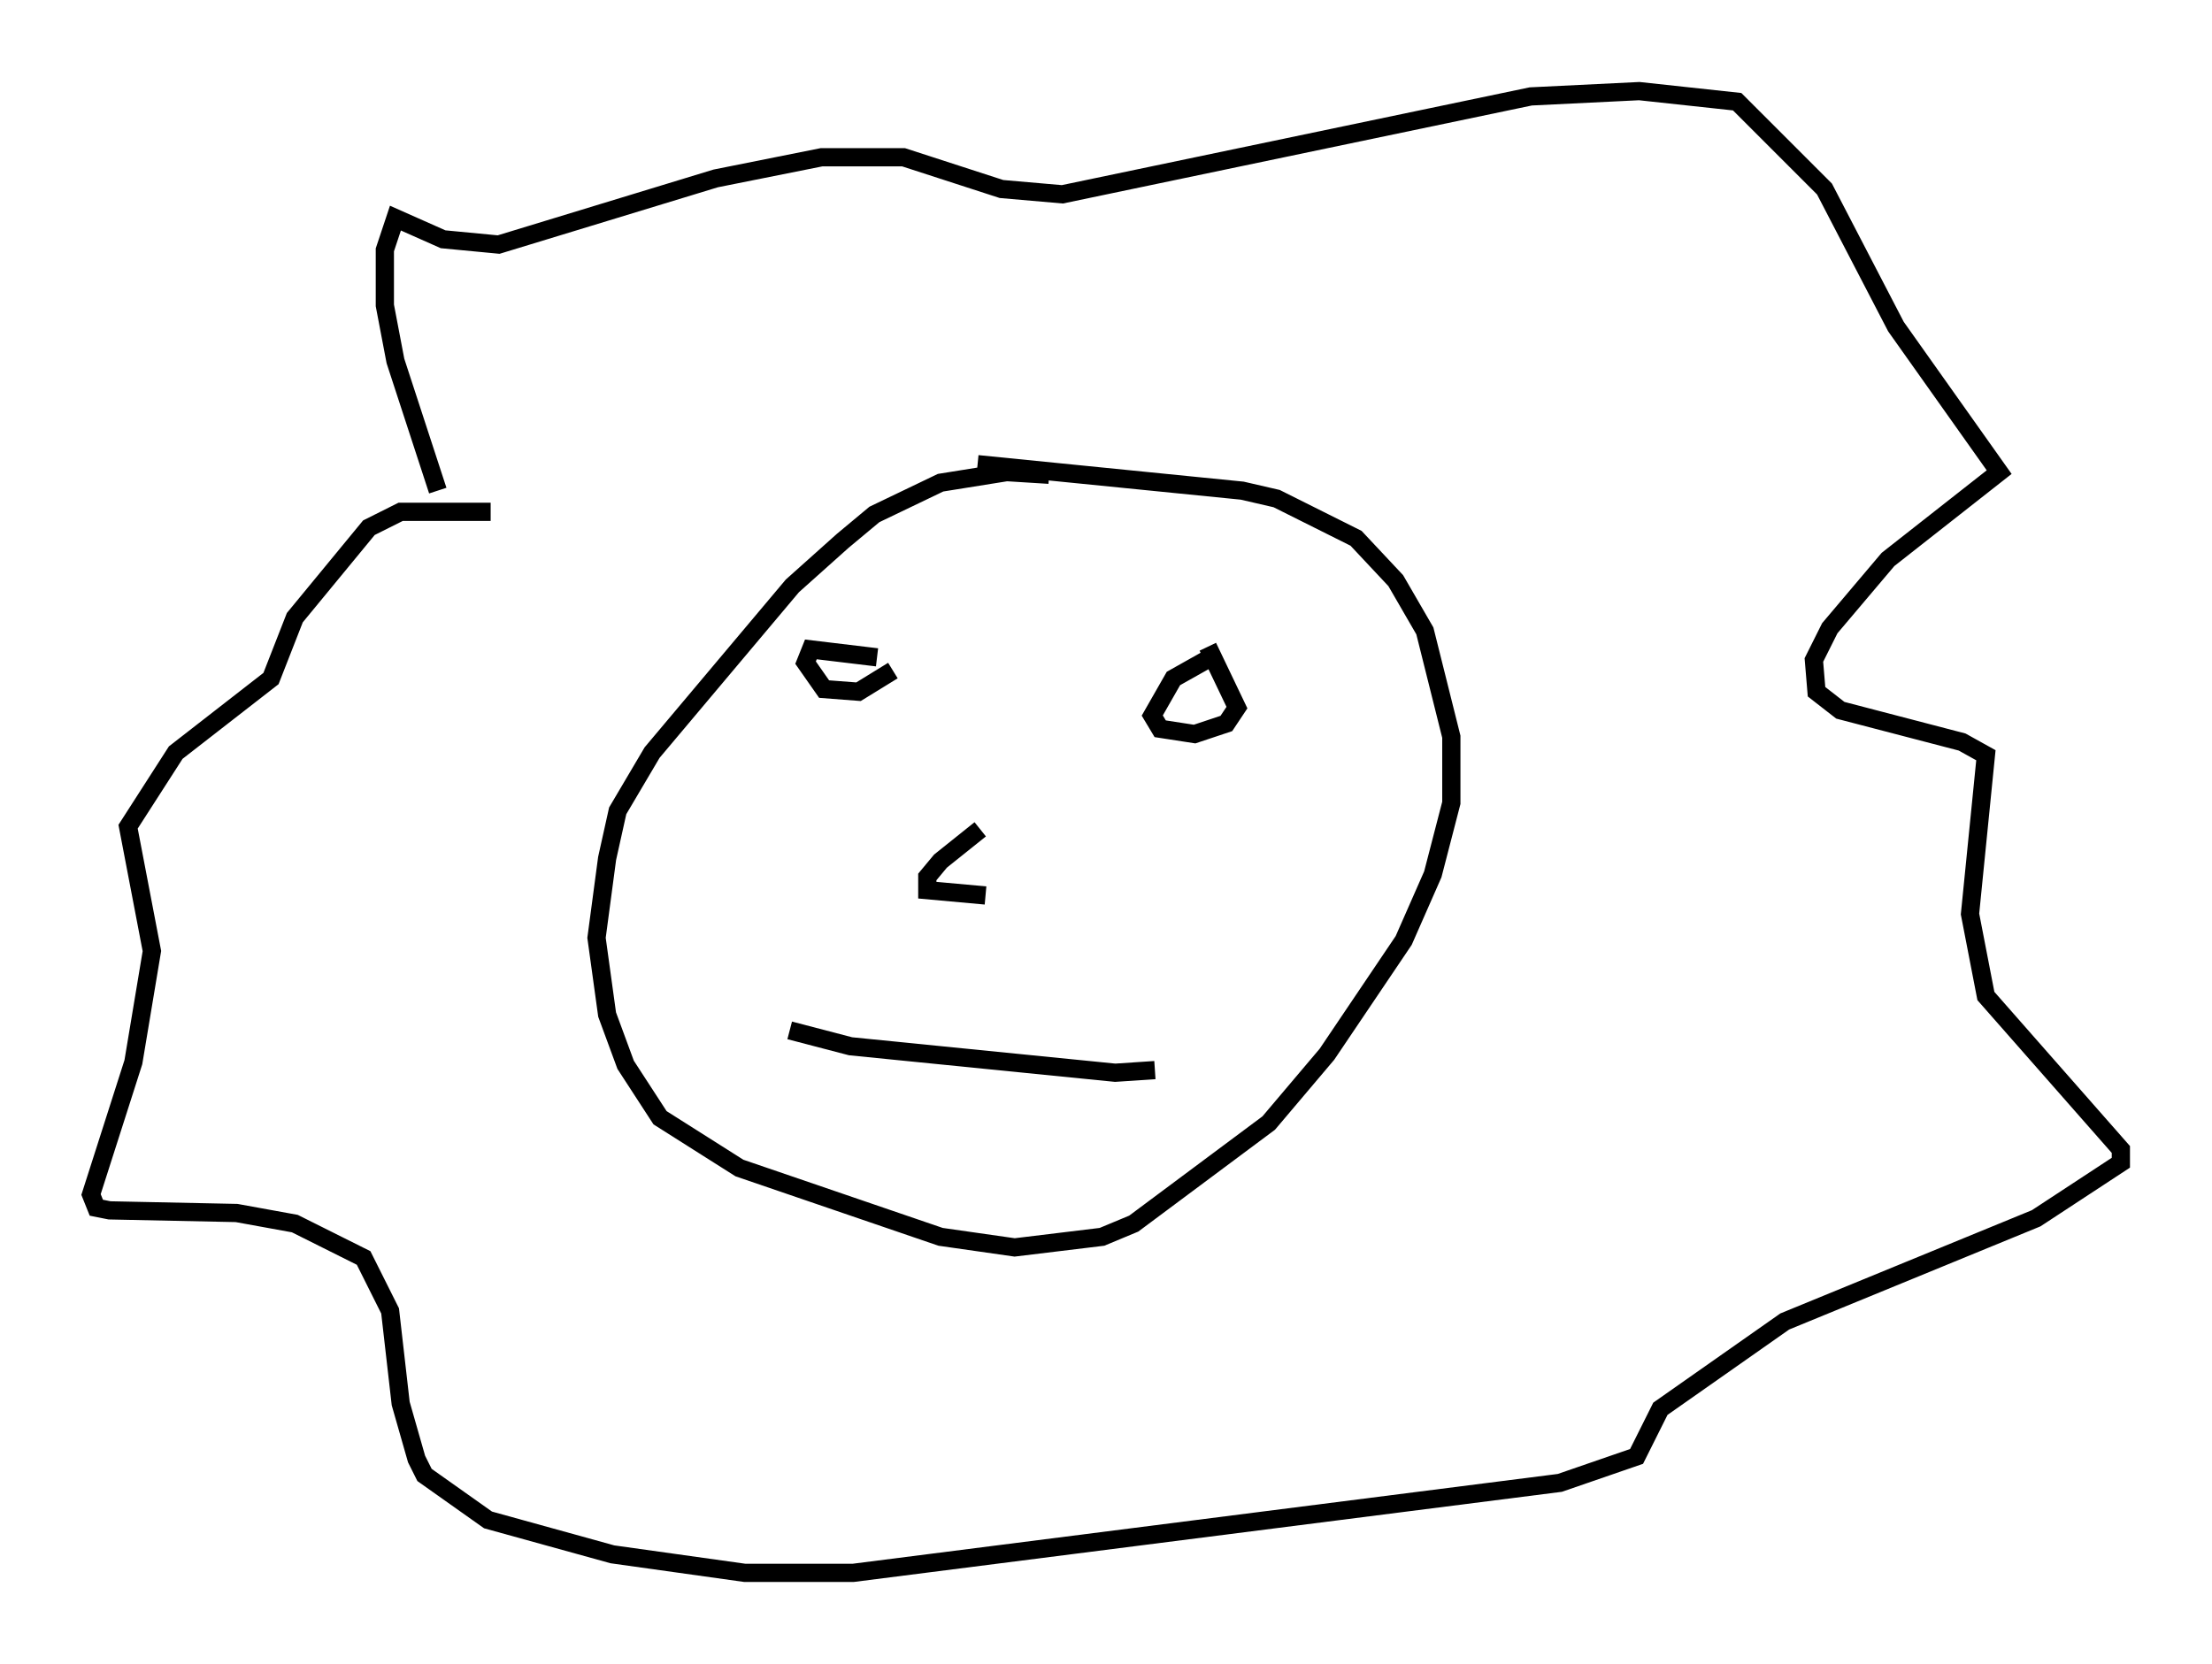 <?xml version="1.0" encoding="utf-8" ?>
<svg baseProfile="full" height="91.341" version="1.1" width="121.408" xmlns="http://www.w3.org/2000/svg" xmlns:ev="http://www.w3.org/2001/xml-events" xmlns:xlink="http://www.w3.org/1999/xlink"><defs /><rect fill="white" height="91.341" width="121.408" x="0" y="0" /><path d="M25.916, 29.402 m-1.888, -2.469 l-2.324, -7.117 -0.581, -3.05 l0.0, -3.05 0.581, -1.743 l2.615, 1.162 3.05, 0.291 l11.911, -3.631 5.81, -1.162 l4.503, 0.0 5.374, 1.743 l3.341, 0.291 25.709, -5.374 l5.955, -0.291 5.374, 0.581 l4.793, 4.793 3.922, 7.553 l5.665, 7.989 -6.101, 4.793 l-3.196, 3.777 -0.872, 1.743 l0.145, 1.743 1.307, 1.017 l6.682, 1.743 1.307, 0.726 l-0.872, 8.715 0.872, 4.503 l7.408, 8.425 0.0, 0.726 l-4.648, 3.05 -13.799, 5.665 l-6.827, 4.793 -1.307, 2.615 l-4.212, 1.453 -38.782, 4.939 l-5.955, 0.0 -7.263, -1.017 l-6.827, -1.888 -3.486, -2.469 l-0.436, -0.872 -0.872, -3.05 l-0.581, -5.084 -1.453, -2.905 l-3.777, -1.888 -3.196, -0.581 l-6.972, -0.145 -0.726, -0.145 l-0.291, -0.726 2.324, -7.263 l1.017, -6.101 -1.307, -6.827 l2.615, -4.067 5.229, -4.067 l1.307, -3.341 4.067, -4.939 l1.743, -0.872 4.939, 0.0 m30.648, -2.034 l-2.324, -0.145 -3.631, 0.581 l-3.631, 1.743 -1.743, 1.453 l-2.76, 2.469 -7.698, 9.151 l-1.888, 3.196 -0.581, 2.615 l-0.581, 4.358 0.581, 4.212 l1.017, 2.76 1.888, 2.905 l4.358, 2.76 11.039, 3.777 l4.067, 0.581 4.793, -0.581 l1.743, -0.726 7.408, -5.52 l3.196, -3.777 4.212, -6.246 l1.598, -3.631 1.017, -3.922 l0.0, -3.631 -1.453, -5.81 l-1.598, -2.76 -2.179, -2.324 l-4.358, -2.179 -1.888, -0.436 l-14.525, -1.453 m-5.52, 10.603 l-3.631, -0.436 -0.291, 0.726 l1.017, 1.453 1.888, 0.145 l1.888, -1.162 m17.721, -0.872 l-2.324, 1.307 -1.162, 2.034 l0.436, 0.726 1.888, 0.291 l1.743, -0.581 0.581, -0.872 l-1.598, -3.341 m-22.95, 21.061 l3.341, 0.872 14.525, 1.453 l2.179, -0.145 m-9.587, -13.218 l-2.179, 1.743 -0.726, 0.872 l0.0, 0.726 3.196, 0.291 " fill="none" stroke="black" stroke-width="1" /></svg>